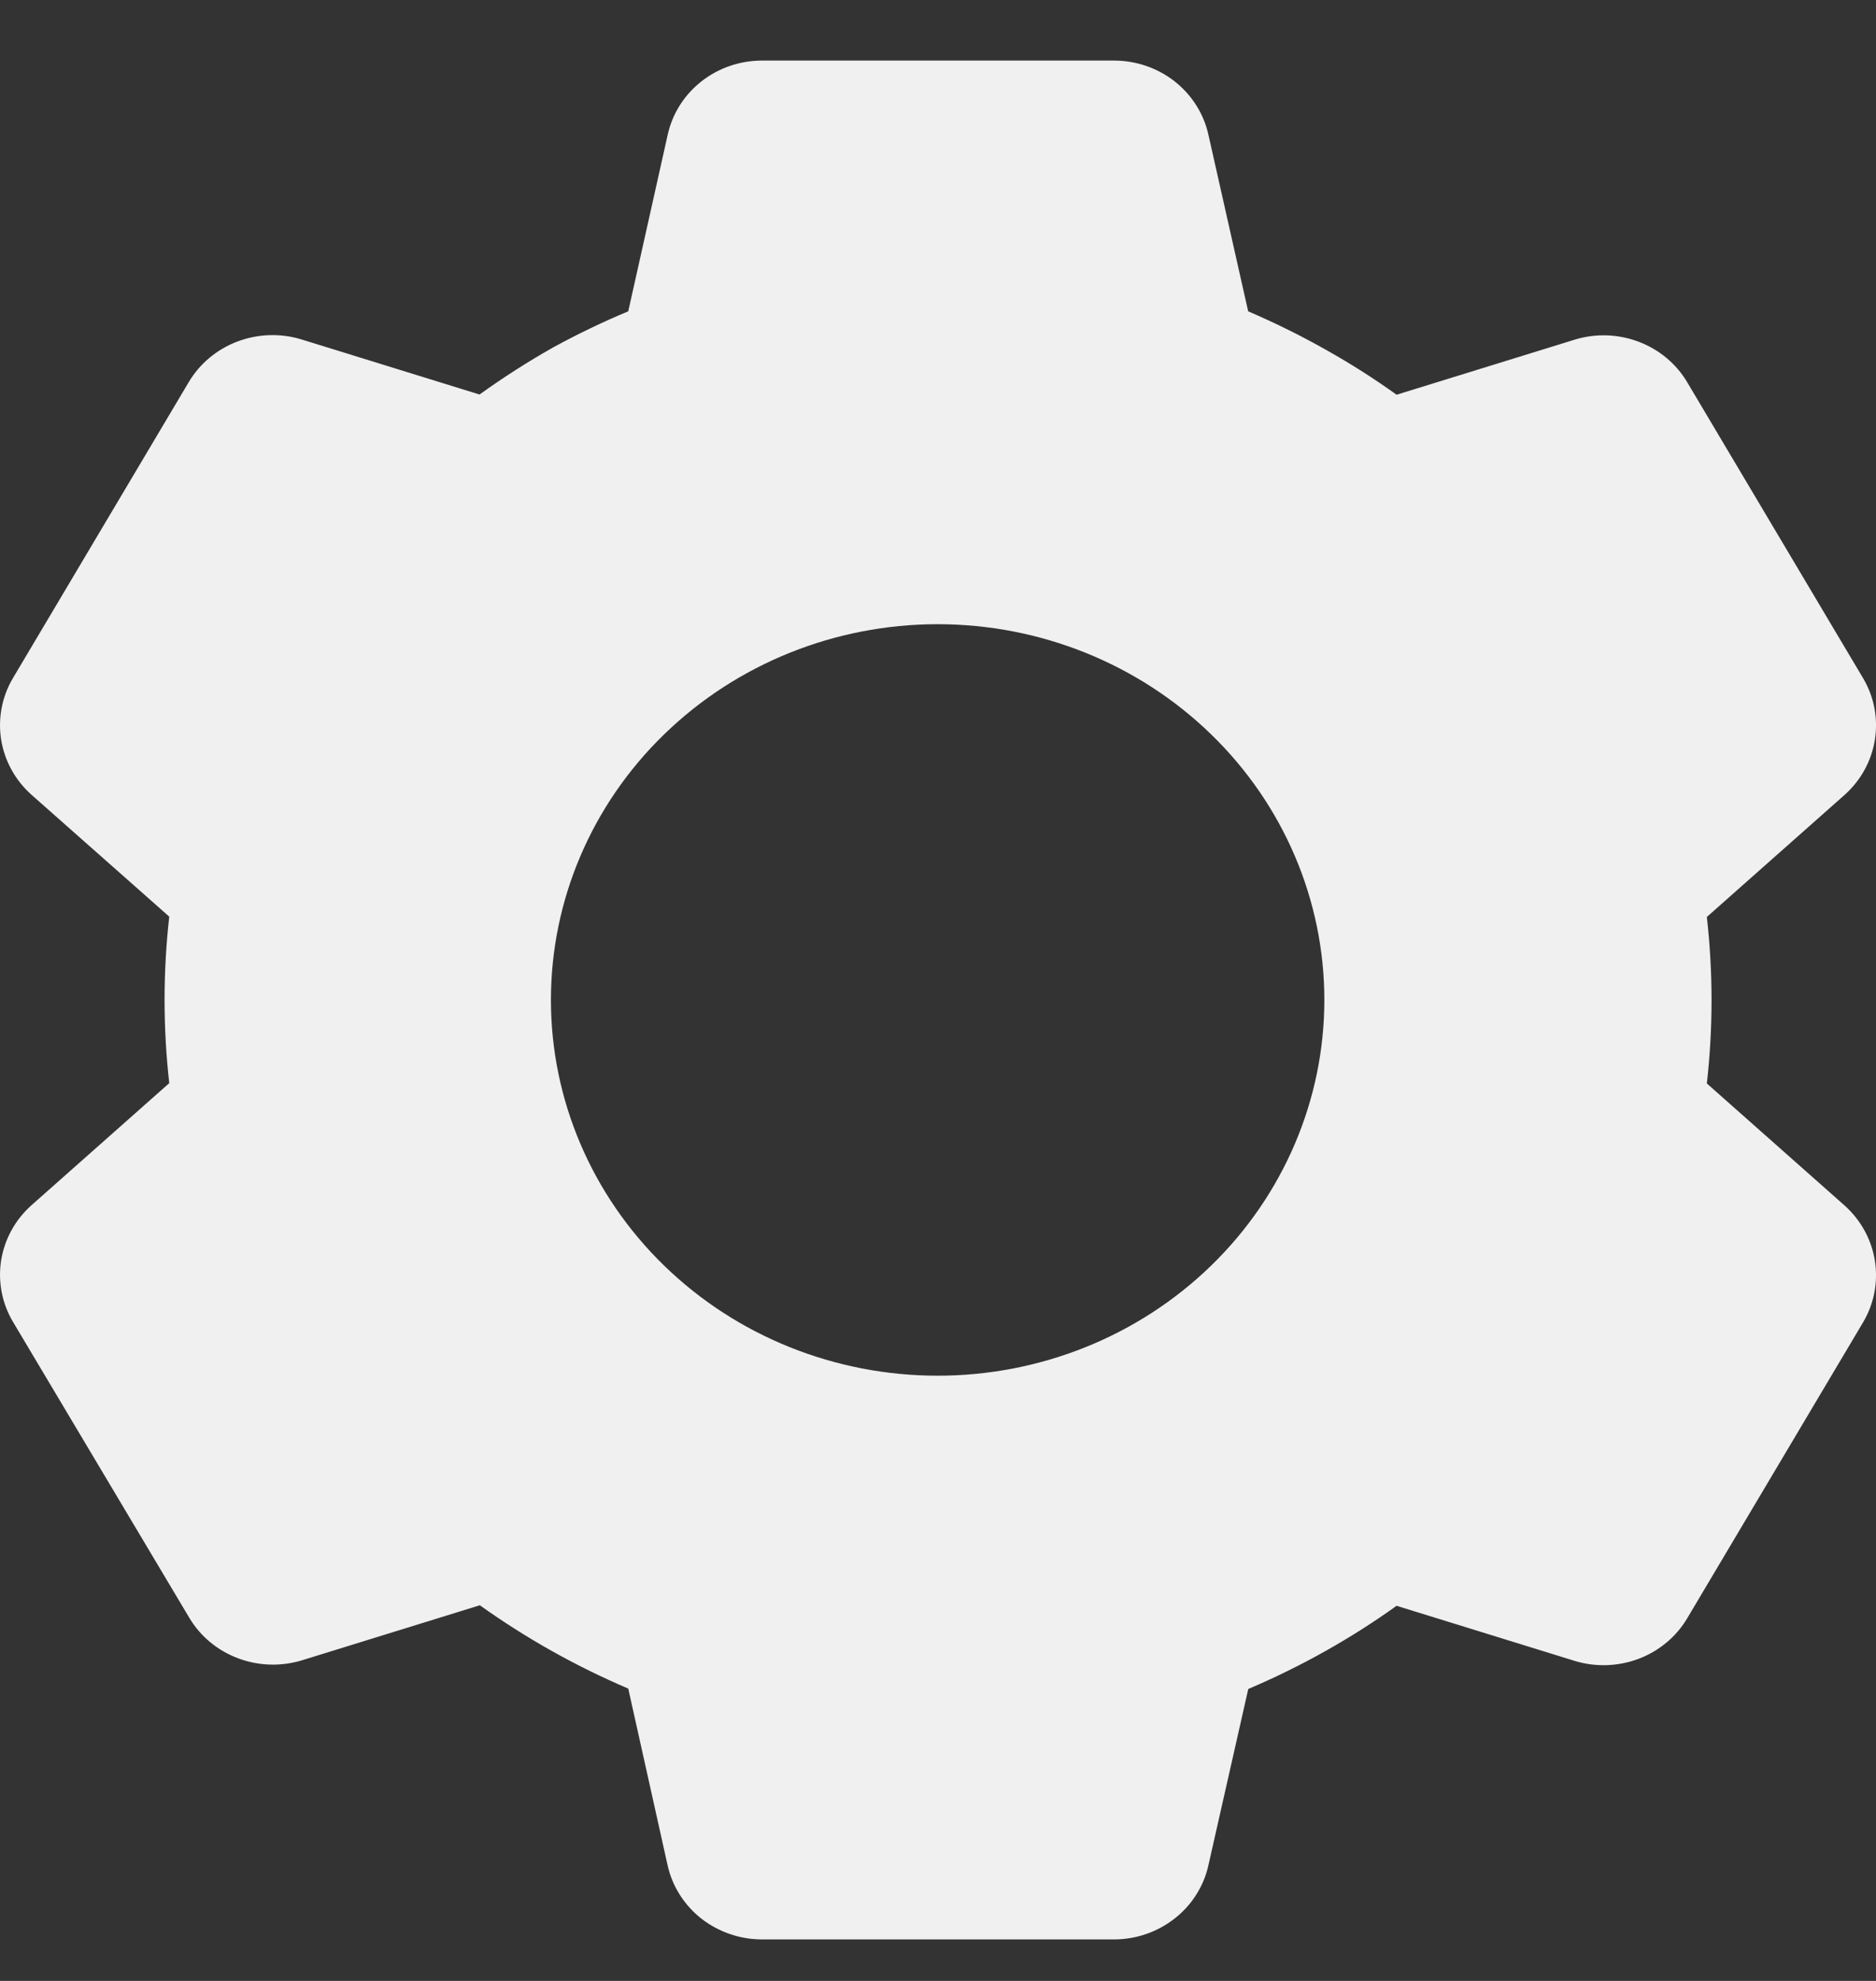 <svg xmlns="http://www.w3.org/2000/svg" width="18" height="19" fill="none" viewBox="0 0 18 19"><rect x="0" y="0" width="18" height="19" fill="#333333" stroke="none"/><path fill="#F0F0F0" d="M10.689 18.602H7.312C7.1 18.602 6.895 18.531 6.73 18.403C6.566 18.274 6.451 18.094 6.406 17.893L6.028 16.196C5.525 15.982 5.047 15.713 4.604 15.397L2.9 15.924C2.699 15.986 2.481 15.98 2.283 15.905C2.086 15.831 1.921 15.694 1.815 15.515L0.123 12.676C0.018 12.498 -0.021 12.29 0.011 12.088C0.044 11.885 0.146 11.699 0.302 11.56L1.624 10.389C1.564 9.858 1.564 9.322 1.624 8.792L0.302 7.623C0.146 7.484 0.044 7.298 0.011 7.095C-0.021 6.892 0.018 6.684 0.123 6.506L1.811 3.665C1.917 3.487 2.082 3.349 2.28 3.275C2.477 3.201 2.695 3.194 2.897 3.257L4.601 3.784C4.827 3.622 5.063 3.47 5.306 3.333C5.54 3.205 5.781 3.089 6.028 2.986L6.407 1.29C6.452 1.089 6.566 0.909 6.731 0.78C6.895 0.651 7.1 0.581 7.312 0.581H10.689C10.9 0.581 11.105 0.651 11.27 0.78C11.434 0.909 11.549 1.089 11.594 1.29L11.976 2.986C12.236 3.098 12.49 3.223 12.736 3.363C12.965 3.492 13.187 3.633 13.4 3.786L15.105 3.259C15.306 3.196 15.524 3.203 15.721 3.277C15.918 3.351 16.084 3.489 16.189 3.667L17.878 6.508C18.093 6.874 18.019 7.338 17.699 7.624L16.377 8.795C16.437 9.326 16.437 9.862 16.377 10.392L17.699 11.563C18.019 11.85 18.093 12.313 17.878 12.68L16.189 15.521C16.084 15.699 15.918 15.837 15.721 15.911C15.523 15.985 15.306 15.992 15.104 15.929L13.4 15.402C12.958 15.719 12.48 15.986 11.977 16.2L11.594 17.893C11.549 18.094 11.434 18.274 11.27 18.402C11.105 18.531 10.9 18.602 10.689 18.602ZM8.997 5.987C8.012 5.987 7.069 6.367 6.373 7.043C5.677 7.718 5.286 8.635 5.286 9.591C5.286 10.547 5.677 11.464 6.373 12.14C7.069 12.816 8.012 13.195 8.997 13.195C9.981 13.195 10.924 12.816 11.62 12.14C12.316 11.464 12.707 10.547 12.707 9.591C12.707 8.635 12.316 7.718 11.62 7.043C10.924 6.367 9.981 5.987 8.997 5.987Z"/></svg>